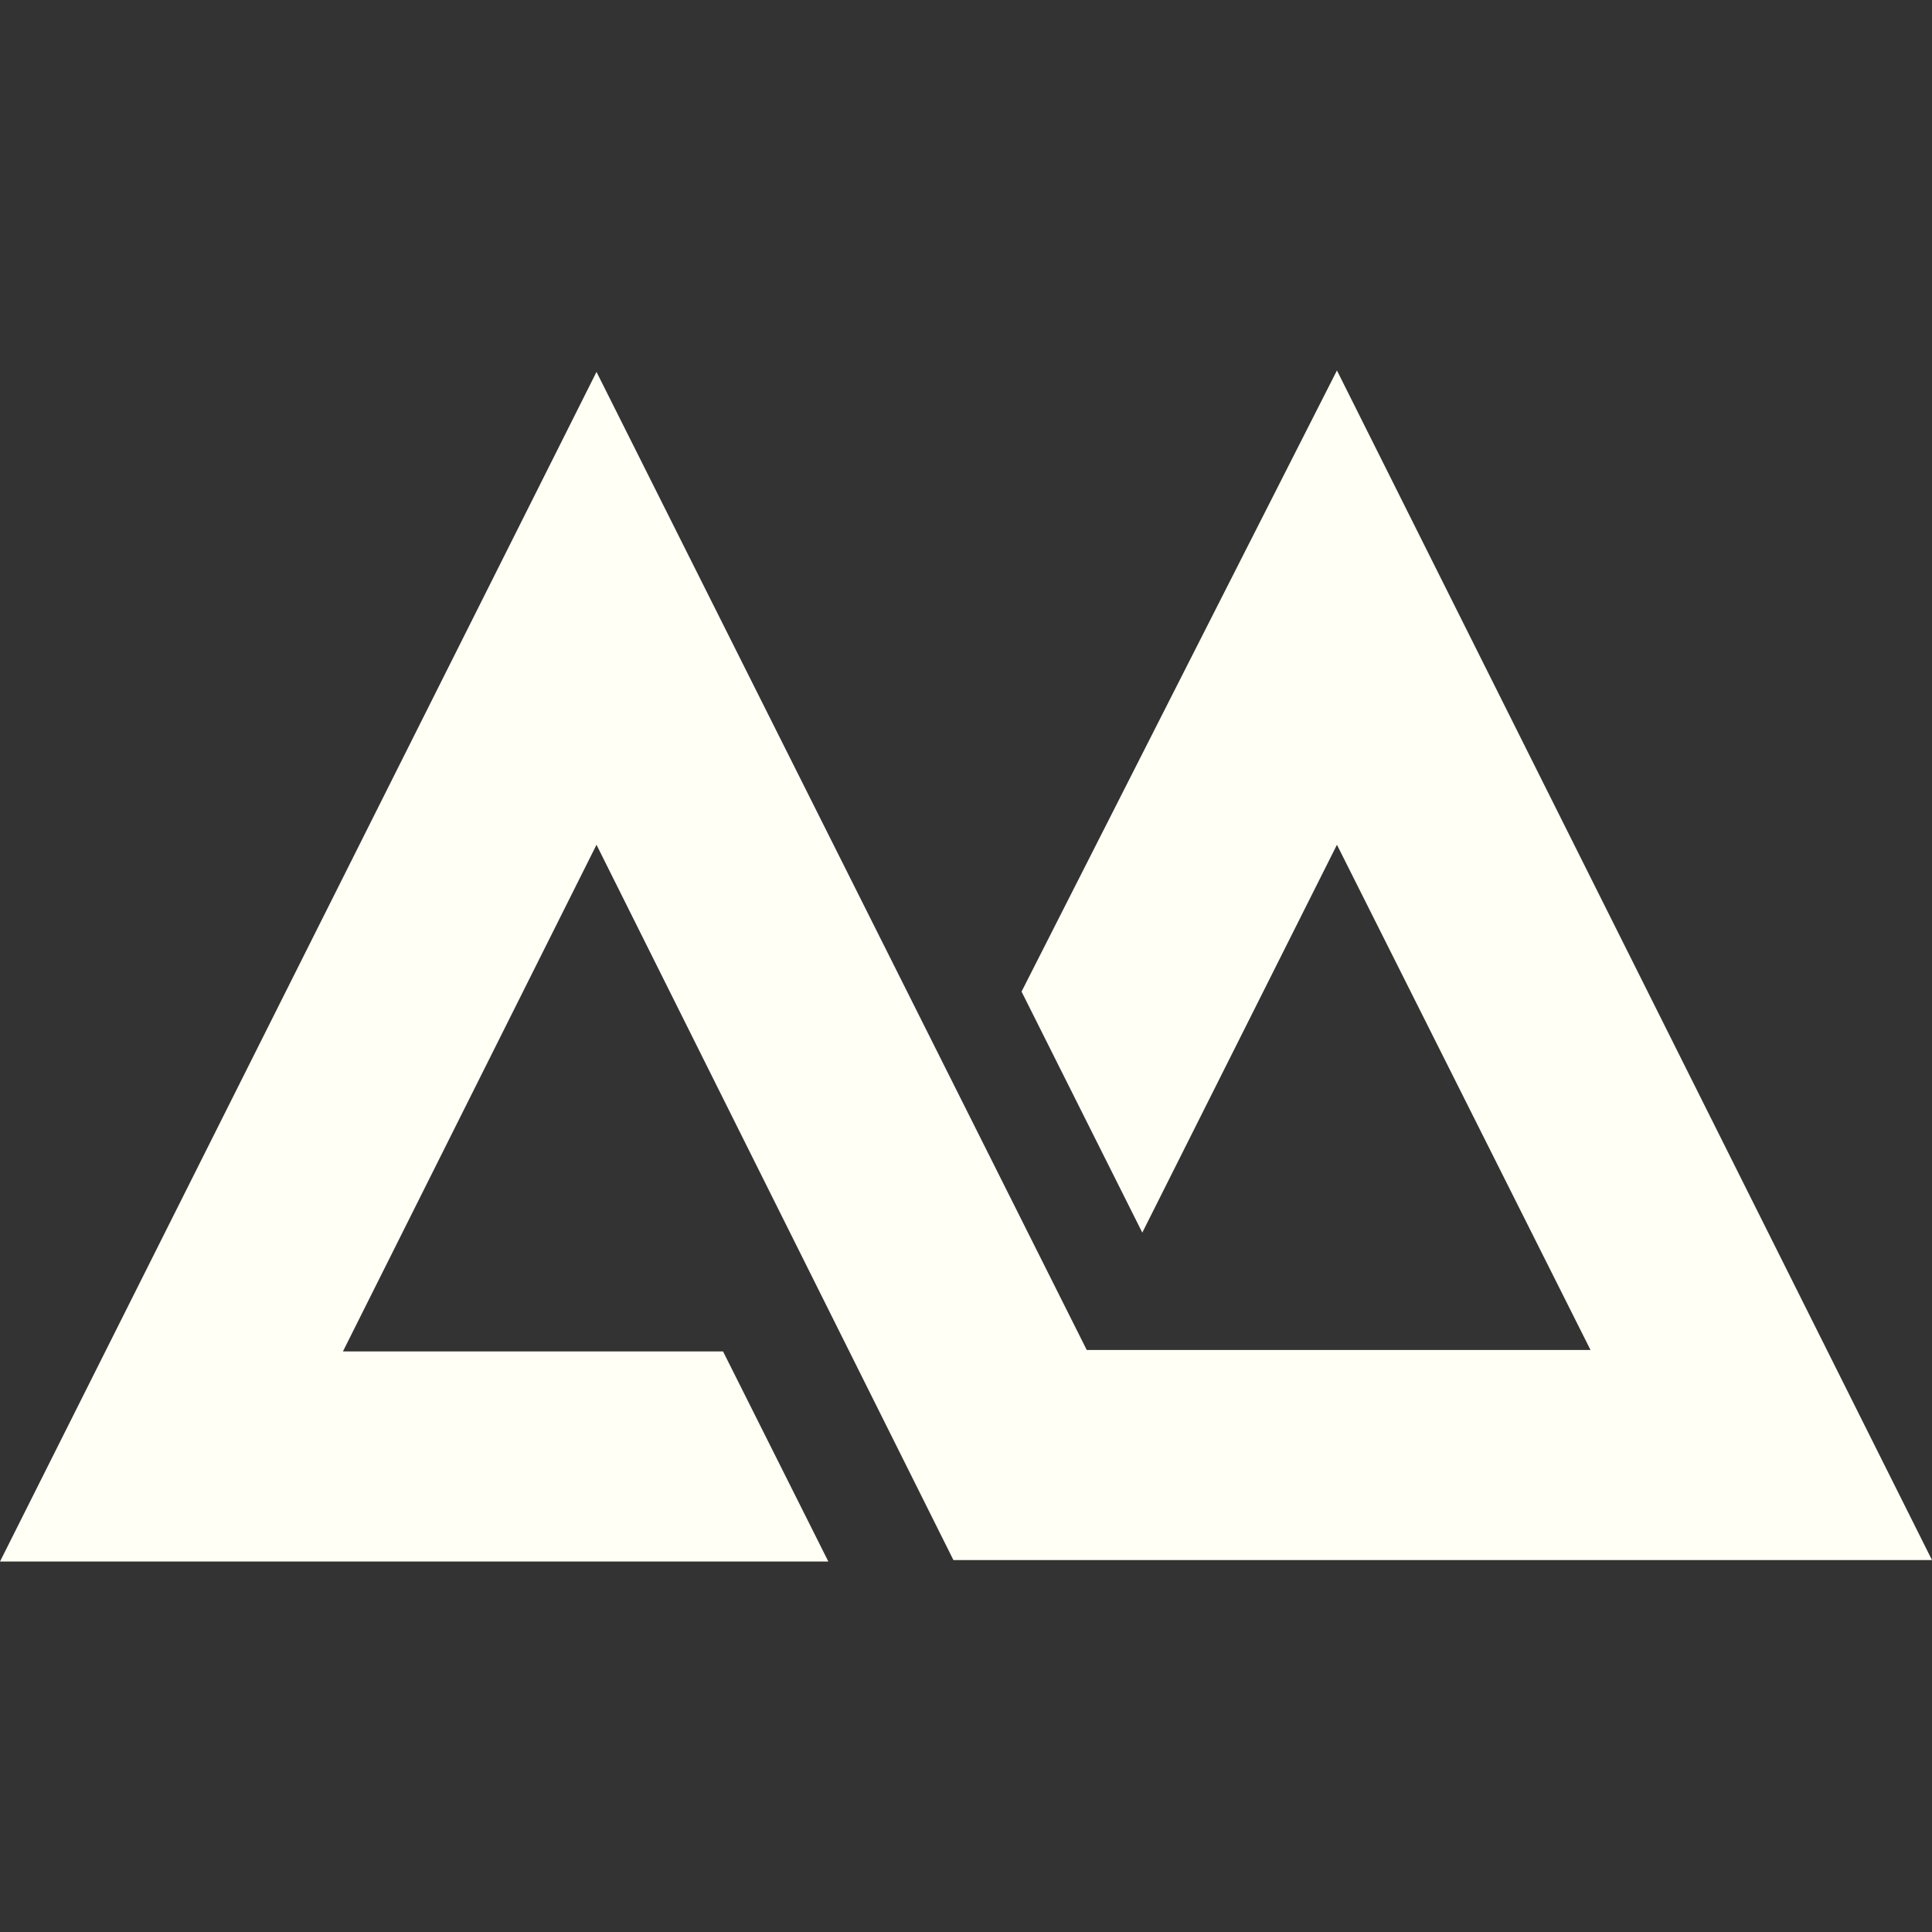 <?xml version="1.0" encoding="utf-8"?>
<!-- Generator: Adobe Illustrator 17.1.0, SVG Export Plug-In . SVG Version: 6.00 Build 0)  -->
<!DOCTYPE svg PUBLIC "-//W3C//DTD SVG 1.1//EN" "http://www.w3.org/Graphics/SVG/1.1/DTD/svg11.dtd">
<svg version="1.1" id="Layer_1" xmlns="http://www.w3.org/2000/svg" xmlns:xlink="http://www.w3.org/1999/xlink" x="0px" y="0px"
	 viewBox="0 0 400 400" enable-background="new 0 0 400 400" xml:space="preserve">
<rect x="0" y="0" width="400" height="400" fill="#333333" stroke="none"/>
<path fill="#FFFFF5" d="M123.5,174.9L71,279.8h78.7l21.8,43.5H49.3H0L123.5,77L225,279.5h104.3l-52.5-104.6l-40.3,80.3l-25-49.9
	l65.3-128.6L400,323H197.4L123.5,174.9z"/>
</svg>
